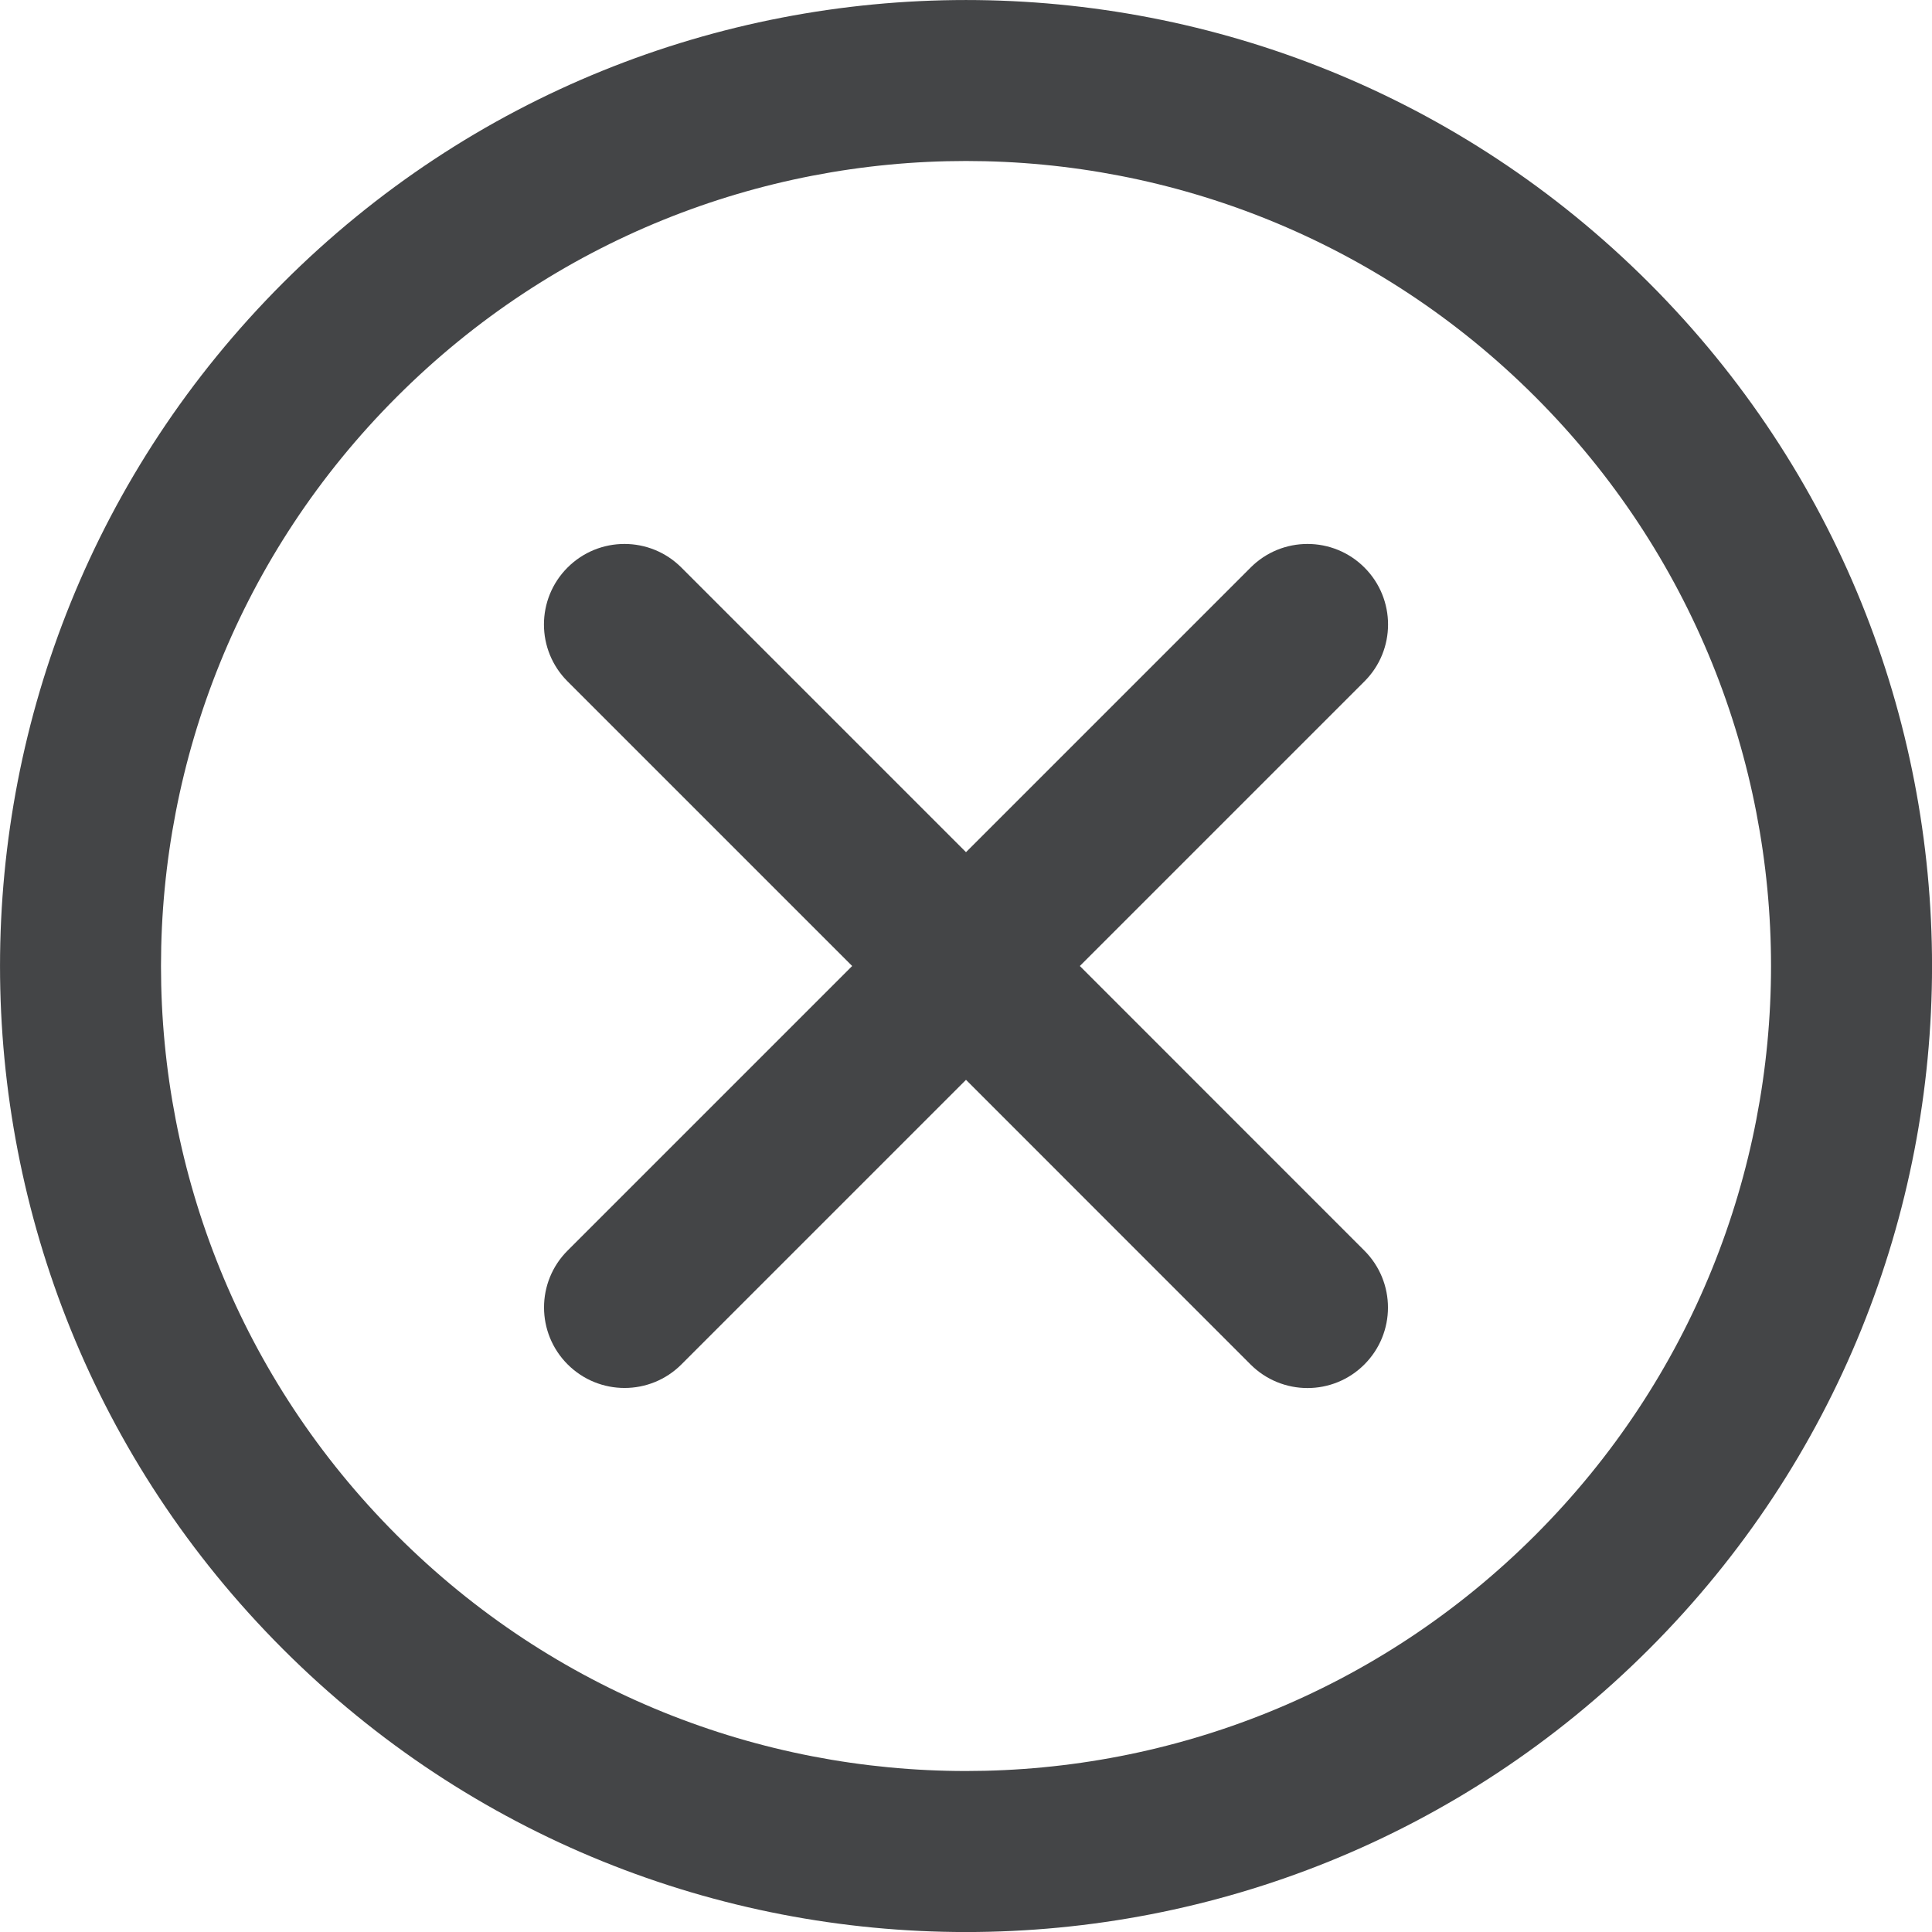 <svg width="25" height="25" viewBox="0 0 25 25" fill="none" xmlns="http://www.w3.org/2000/svg">
<g clip-path="url(#clip0)">
<path d="M21.339 3.661C16.457 -1.22 8.542 -1.22 3.661 3.661C-1.22 8.543 -1.22 16.458 3.661 21.339C8.542 26.221 16.457 26.221 21.339 21.339C26.221 16.458 26.221 8.543 21.339 3.661ZM19.866 19.865C15.797 23.934 9.202 23.934 5.135 19.866C1.066 15.798 1.066 9.203 5.135 5.135C9.202 1.066 15.797 1.066 19.866 5.135C23.934 9.203 23.934 15.798 19.866 19.865Z" fill="#444547"/>
<path d="M17.656 7.344C17.249 6.937 16.589 6.937 16.183 7.344L12.5 11.027L8.817 7.344C8.41 6.937 7.751 6.937 7.344 7.344C6.937 7.751 6.937 8.411 7.344 8.817L11.027 12.5L7.345 16.182C6.938 16.588 6.938 17.248 7.345 17.655C7.752 18.062 8.412 18.062 8.818 17.655L12.5 13.973L16.182 17.656C16.589 18.063 17.249 18.063 17.655 17.656C18.062 17.249 18.062 16.59 17.655 16.183L13.973 12.5L17.656 8.817C18.063 8.411 18.063 7.751 17.656 7.344Z" fill="#444547"/>
</g>
<defs>
<clipPath id="clip0">
<rect width="25" height="25" fill="white"/>
</clipPath>
</defs>
</svg>
